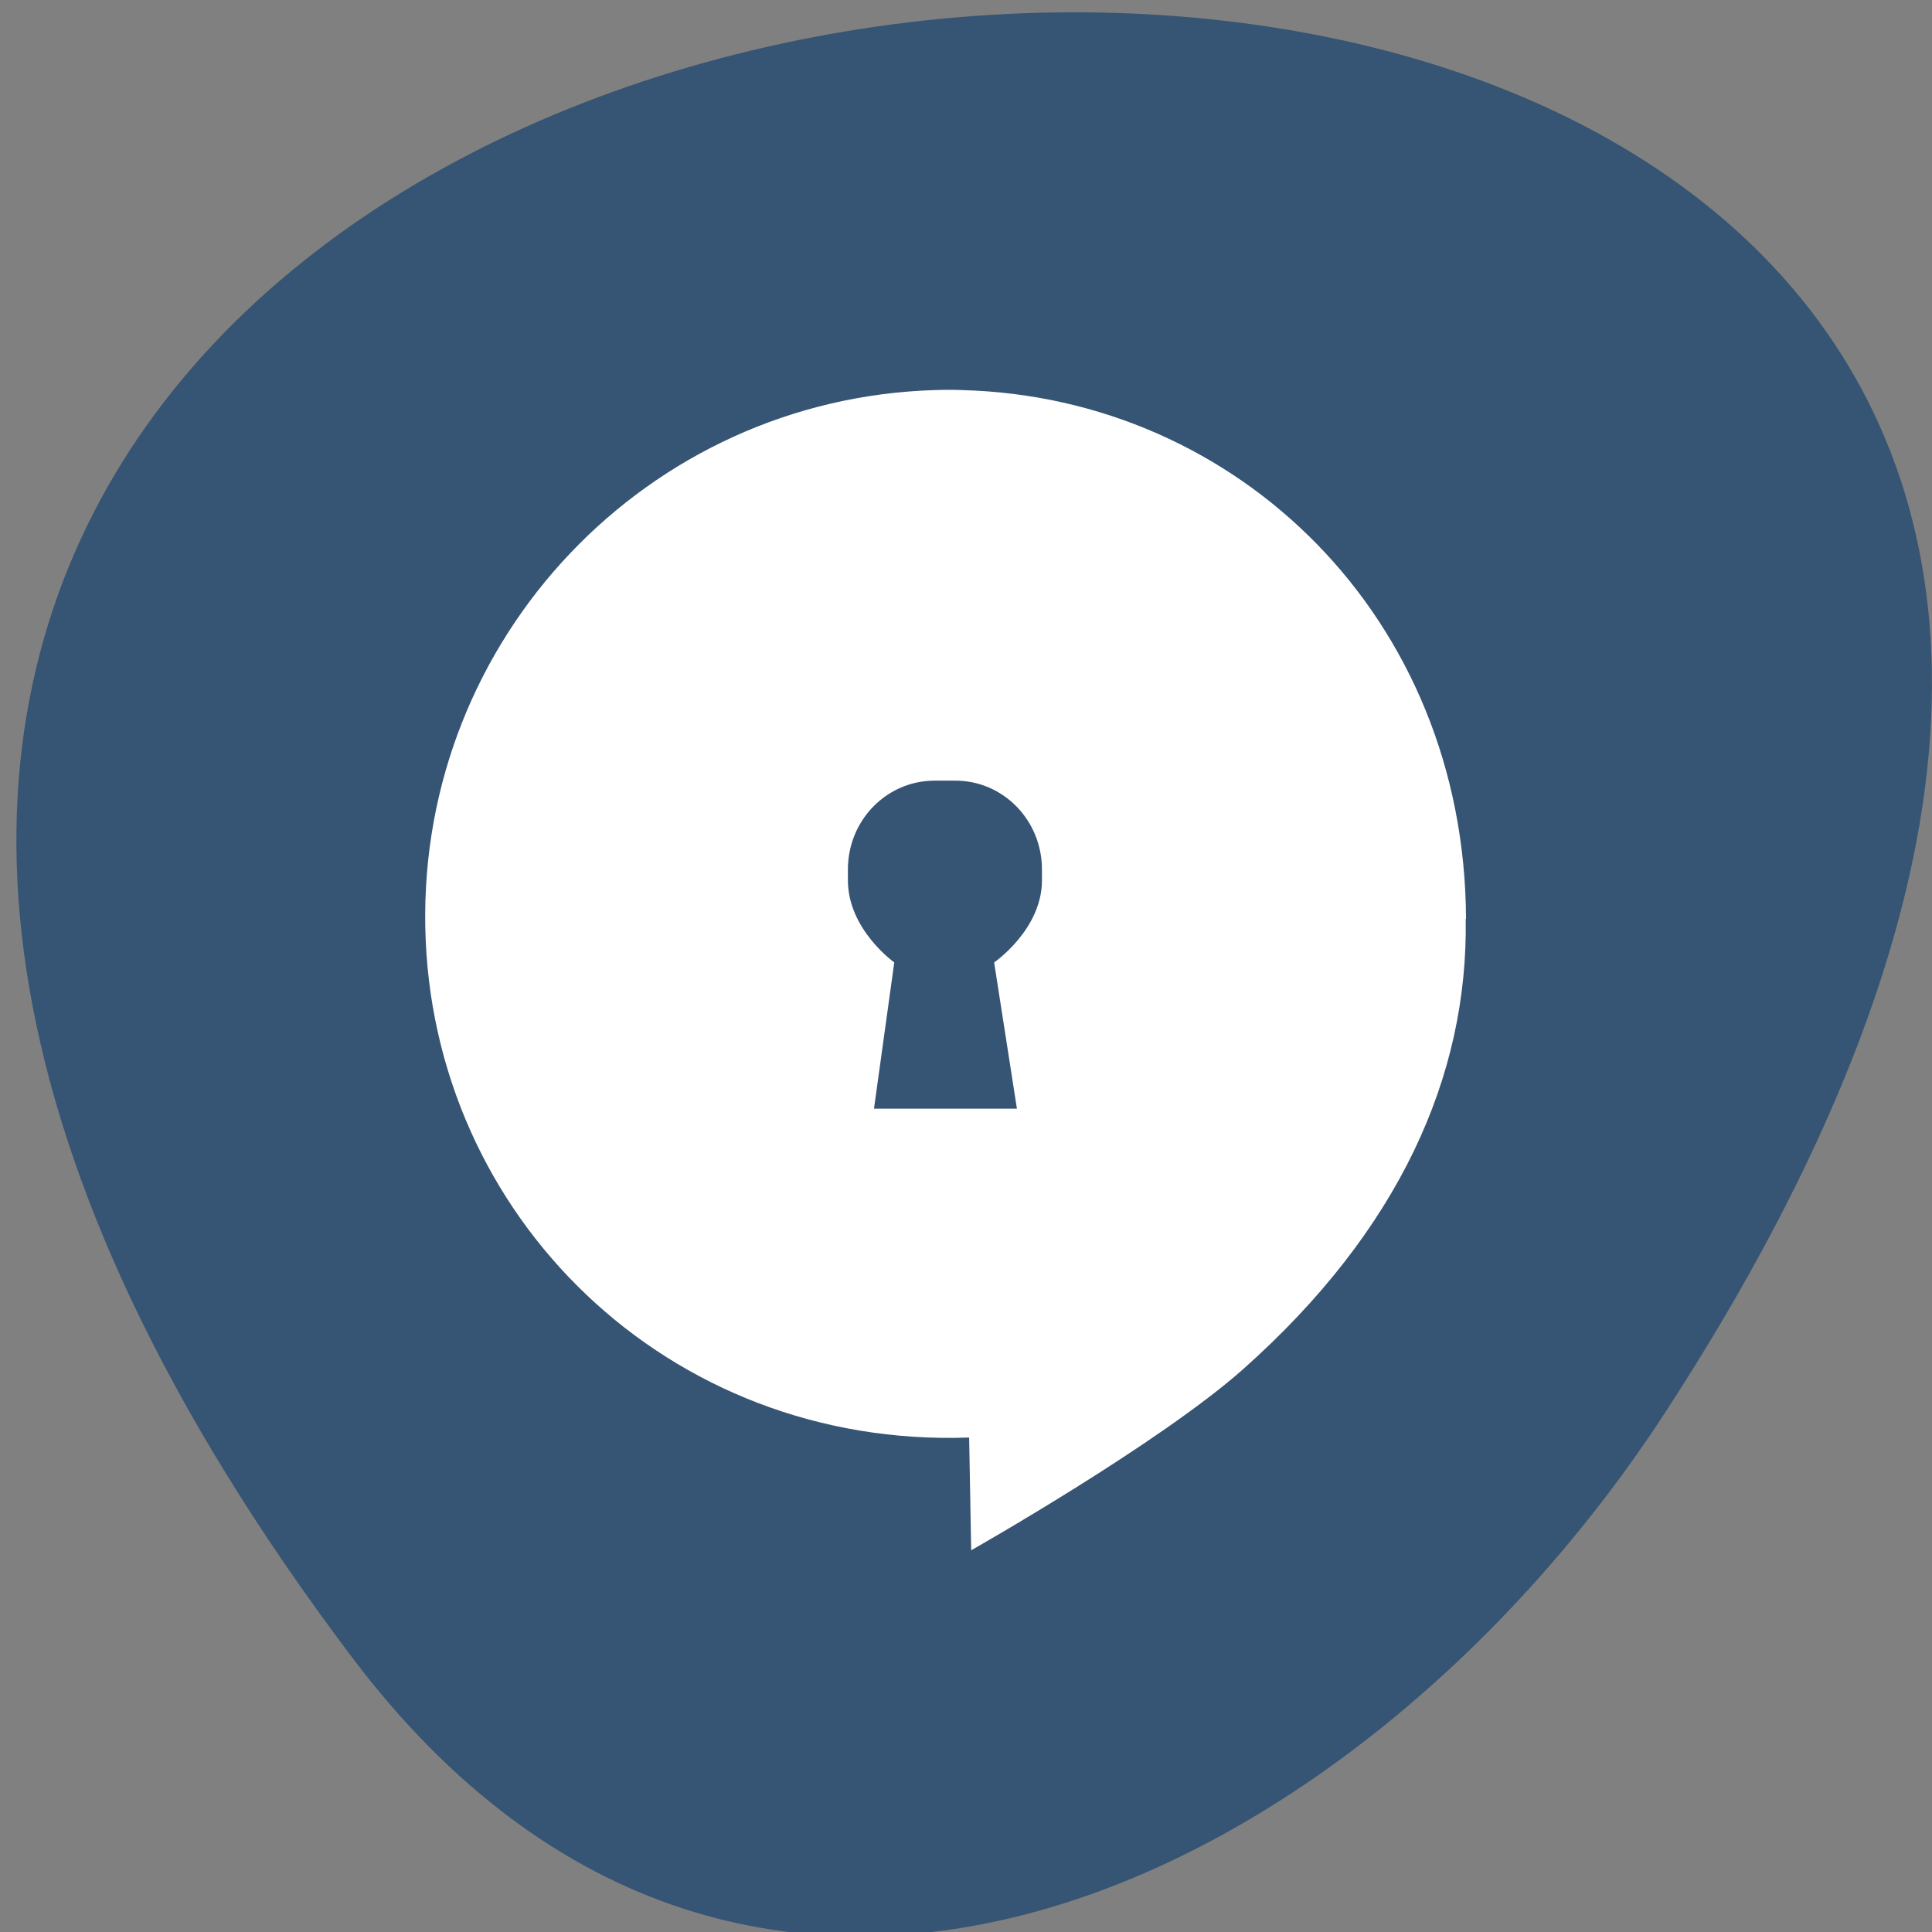 <svg xmlns="http://www.w3.org/2000/svg" viewBox="0 0 48 48"><rect x="0" y="0" width="48" height="48" fill="#808080" stroke="none"/><path d="m 8.742 41.17 c -37.52 -49.734 65.734 -56.801 32.598 -6.03 c -7.555 11.574 -22.66 19.21 -32.598 6.03" fill="#365473"/><path d="m 23.906 9.691 c -0.223 -0.008 -0.441 -0.008 -0.668 0 c -7.156 0.207 -12.813 6.16 -12.672 13.344 c 0.137 7.184 6.04 12.949 13.512 12.68 l 0.051 2.801 c 0 0 4.676 -2.648 6.766 -4.508 c 3.855 -3.43 5.586 -7.262 5.52 -11.191 l 0.008 0.02 c -0.027 -7.496 -5.672 -12.965 -12.516 -13.145 m -0.688 9.703 h 0.516 c 1.191 0 2.152 0.984 2.152 2.207 v 0.27 c 0 1.223 -1.188 2.039 -1.188 2.039 l 0.566 3.633 h -3.551 l 0.504 -3.633 c 0 0 -1.152 -0.816 -1.152 -2.039 v -0.27 c 0 -1.223 0.961 -2.207 2.156 -2.207" fill="#fff" fill-rule="evenodd"/></svg>